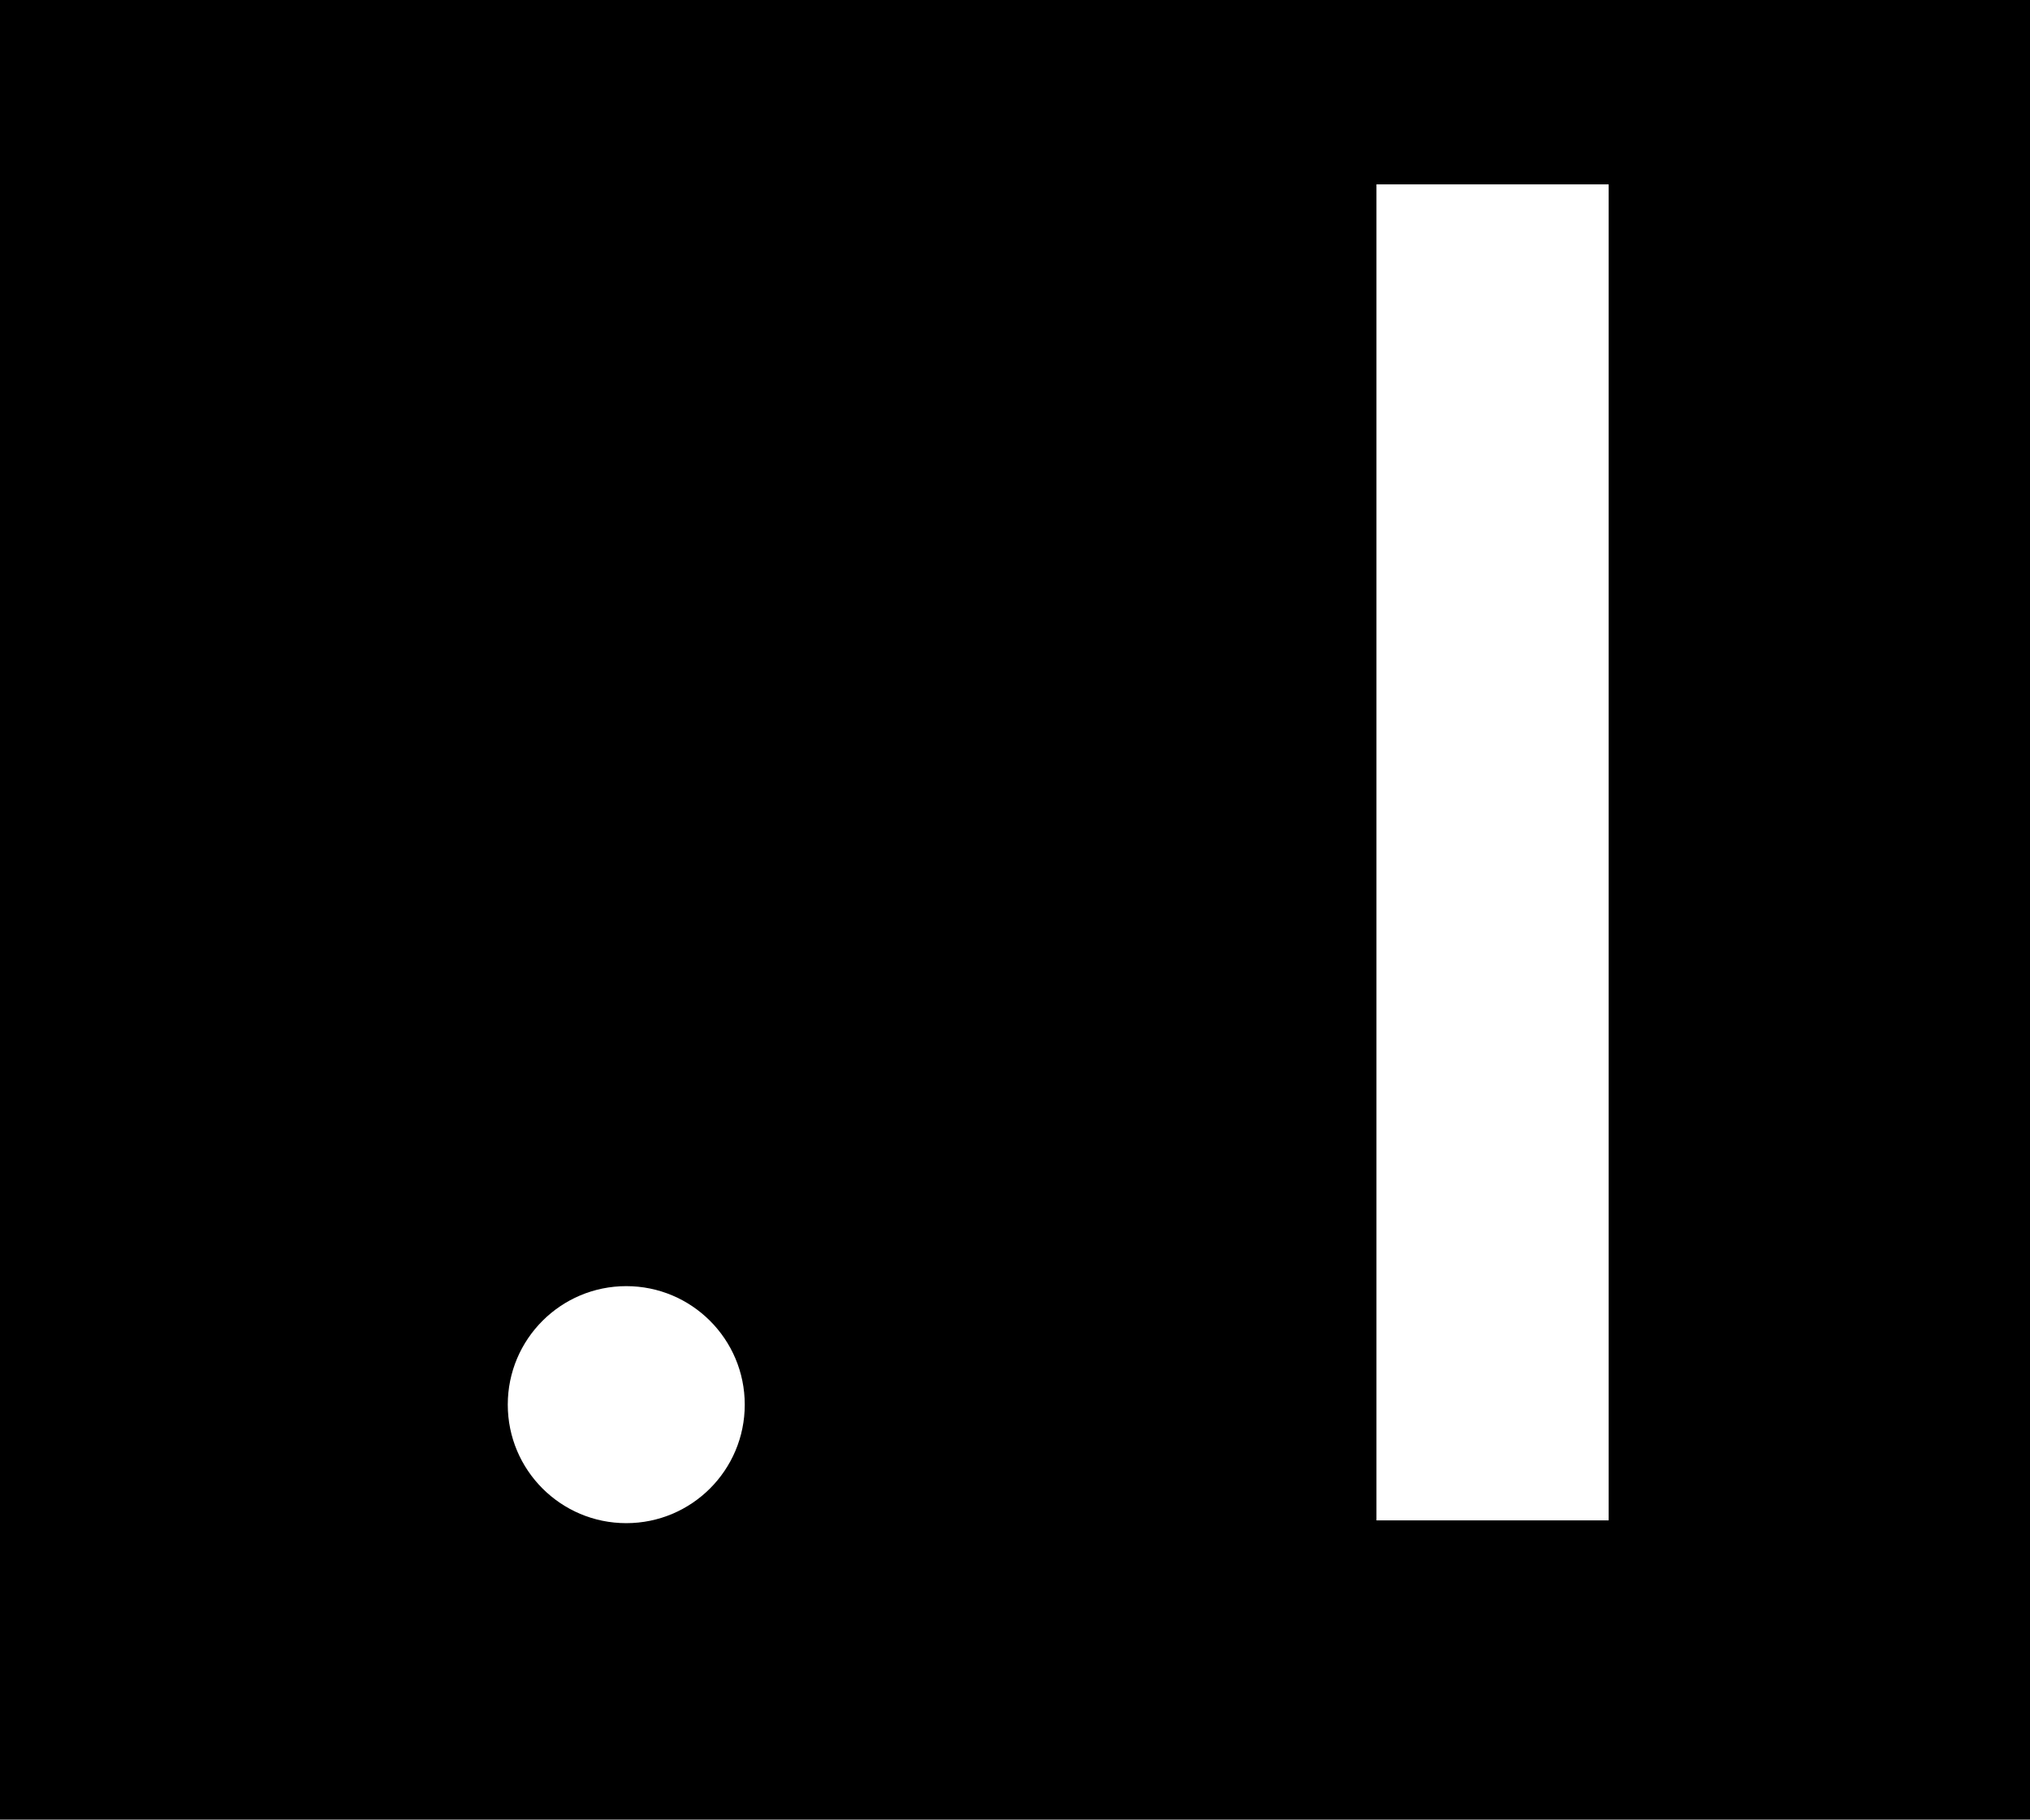 <?xml version="1.0" encoding="UTF-8" standalone="no"?>
<!-- Created with Inkscape (http://www.inkscape.org/) -->

<svg
   width="480.392"
   height="430.54"
   viewBox="0 0 127.104 113.914"
   version="1.1"
   id="svg5"
   inkscape:version="1.2.2 (732a01da63, 2022-12-09)"
   sodipodi:docname="erlaubnissignal.svg"
   xmlns:inkscape="http://www.inkscape.org/namespaces/inkscape"
   xmlns:sodipodi="http://sodipodi.sourceforge.net/DTD/sodipodi-0.dtd"
   xmlns="http://www.w3.org/2000/svg"
   xmlns:svg="http://www.w3.org/2000/svg">
  <sodipodi:namedview
     id="namedview7"
     pagecolor="#ffffff"
     bordercolor="#000000"
     borderopacity="0.25"
     inkscape:showpageshadow="2"
     inkscape:pageopacity="0.0"
     inkscape:pagecheckerboard="0"
     inkscape:deskcolor="#d1d1d1"
     inkscape:document-units="mm"
     showgrid="false"
     inkscape:zoom="1.0289025"
     inkscape:cx="94.761165"
     inkscape:cy="219.65152"
     inkscape:window-width="2560"
     inkscape:window-height="1494"
     inkscape:window-x="-11"
     inkscape:window-y="-11"
     inkscape:window-maximized="1"
     inkscape:current-layer="layer1" />
  <defs
     id="defs2">
    <pattern
       id="EMFhbasepattern"
       patternUnits="userSpaceOnUse"
       width="6"
       height="6"
       x="0"
       y="0" />
  </defs>
  <g
     inkscape:label="Ebene 1"
     inkscape:groupmode="layer"
     id="layer1"
     transform="translate(-2.496,-7.516)">
    <g
       id="g1594">
      <rect
         style="opacity:1;fill:#000000;stroke-width:4.362"
         id="rect353"
         width="127.104"
         height="113.914"
         x="2.496"
         y="7.516" />
      <rect
         style="fill:#ffffff;stroke-width:4.96"
         id="rect961"
         width="14.539"
         height="83.637"
         x="88.68"
         y="19.058" />
      <circle
         style="fill:#ffffff;stroke-width:4.362"
         id="path1015"
         cx="41.708"
         cy="95.45"
         r="7.419" />
    </g>
  </g>
</svg>
